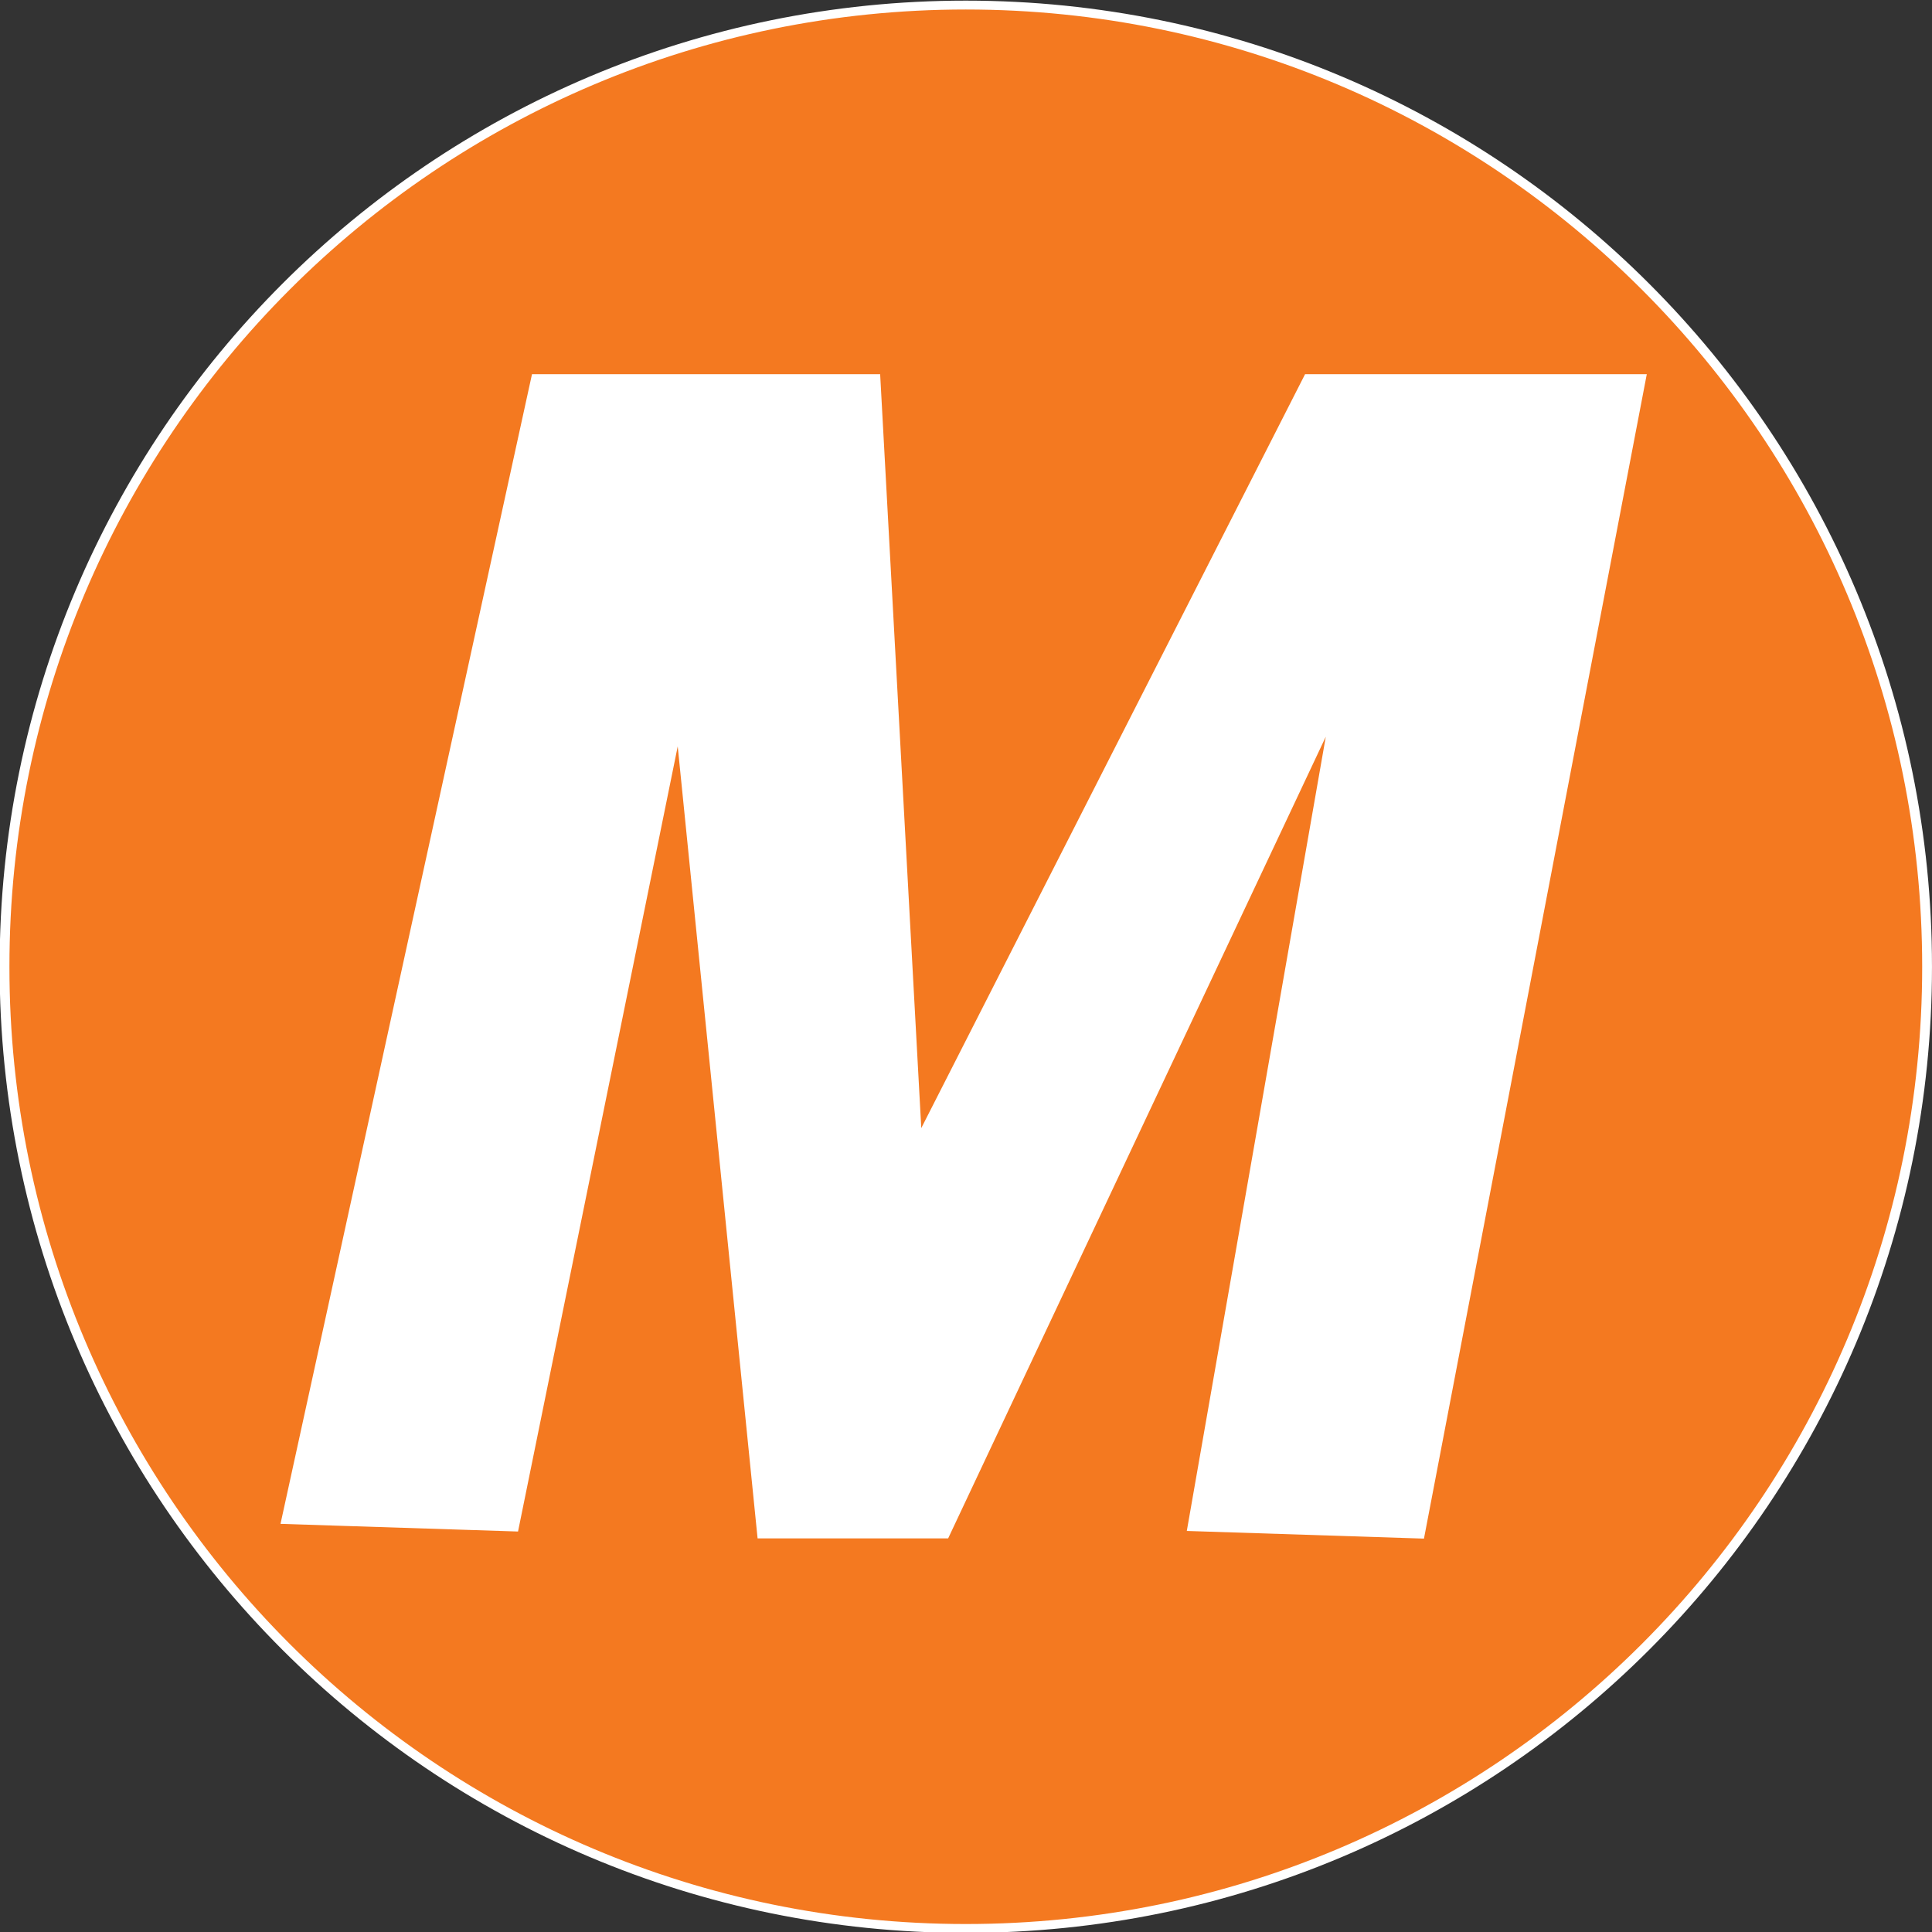 <?xml version="1.0" encoding="UTF-8" standalone="no"?>
<svg width="100" height="100" viewBox="0 0 210 210" version="1.1" xmlns="http://www.w3.org/2000/svg" xmlns:xlink="http://www.w3.org/1999/xlink">
	<rect x="0" y="0" width="210" height="210" fill="#333333" stroke="none"/>
	<title>Signet MetroTram</title>
	<desc>https://commons.wikimedia.org/wiki/File:MetroBus.svg</desc>
	<g transform="translate(0,-842.396)">
		<g transform="translate(-462.857,323.197)">
			<path d="M 123.823,668.512 C 123.828,686.467 110.66,701.026 94.415,701.026 C 78.17,701.026 65.002,686.467 65.007,668.512 C 65.002,650.556 78.17,635.998 94.415,635.998 C 110.66,635.998 123.828,650.556 123.823,668.512 L 123.823,668.512 z" transform="matrix(3.553,0,0,3.215,232.379,-1524.984)" fill="#f47920" stroke="#fff" stroke-width=".3" fill-rule="nonzero"/>
			<path d="M 494.536,683.91 L 521.459,560.833 L 557.613,560.833 L 562.228,645.449 L 605.305,560.833 L 640.69,560.833 L 616.844,685.449 L 592.998,684.679 L 609.151,592.372 L 565.305,685.449 L 546.075,685.449 L 536.844,593.91 L 518.382,684.679 L 494.536,683.91 z" fill="#fff" stroke="#fff" stroke-width="1.928"/>
		</g>
	</g>
</svg>
